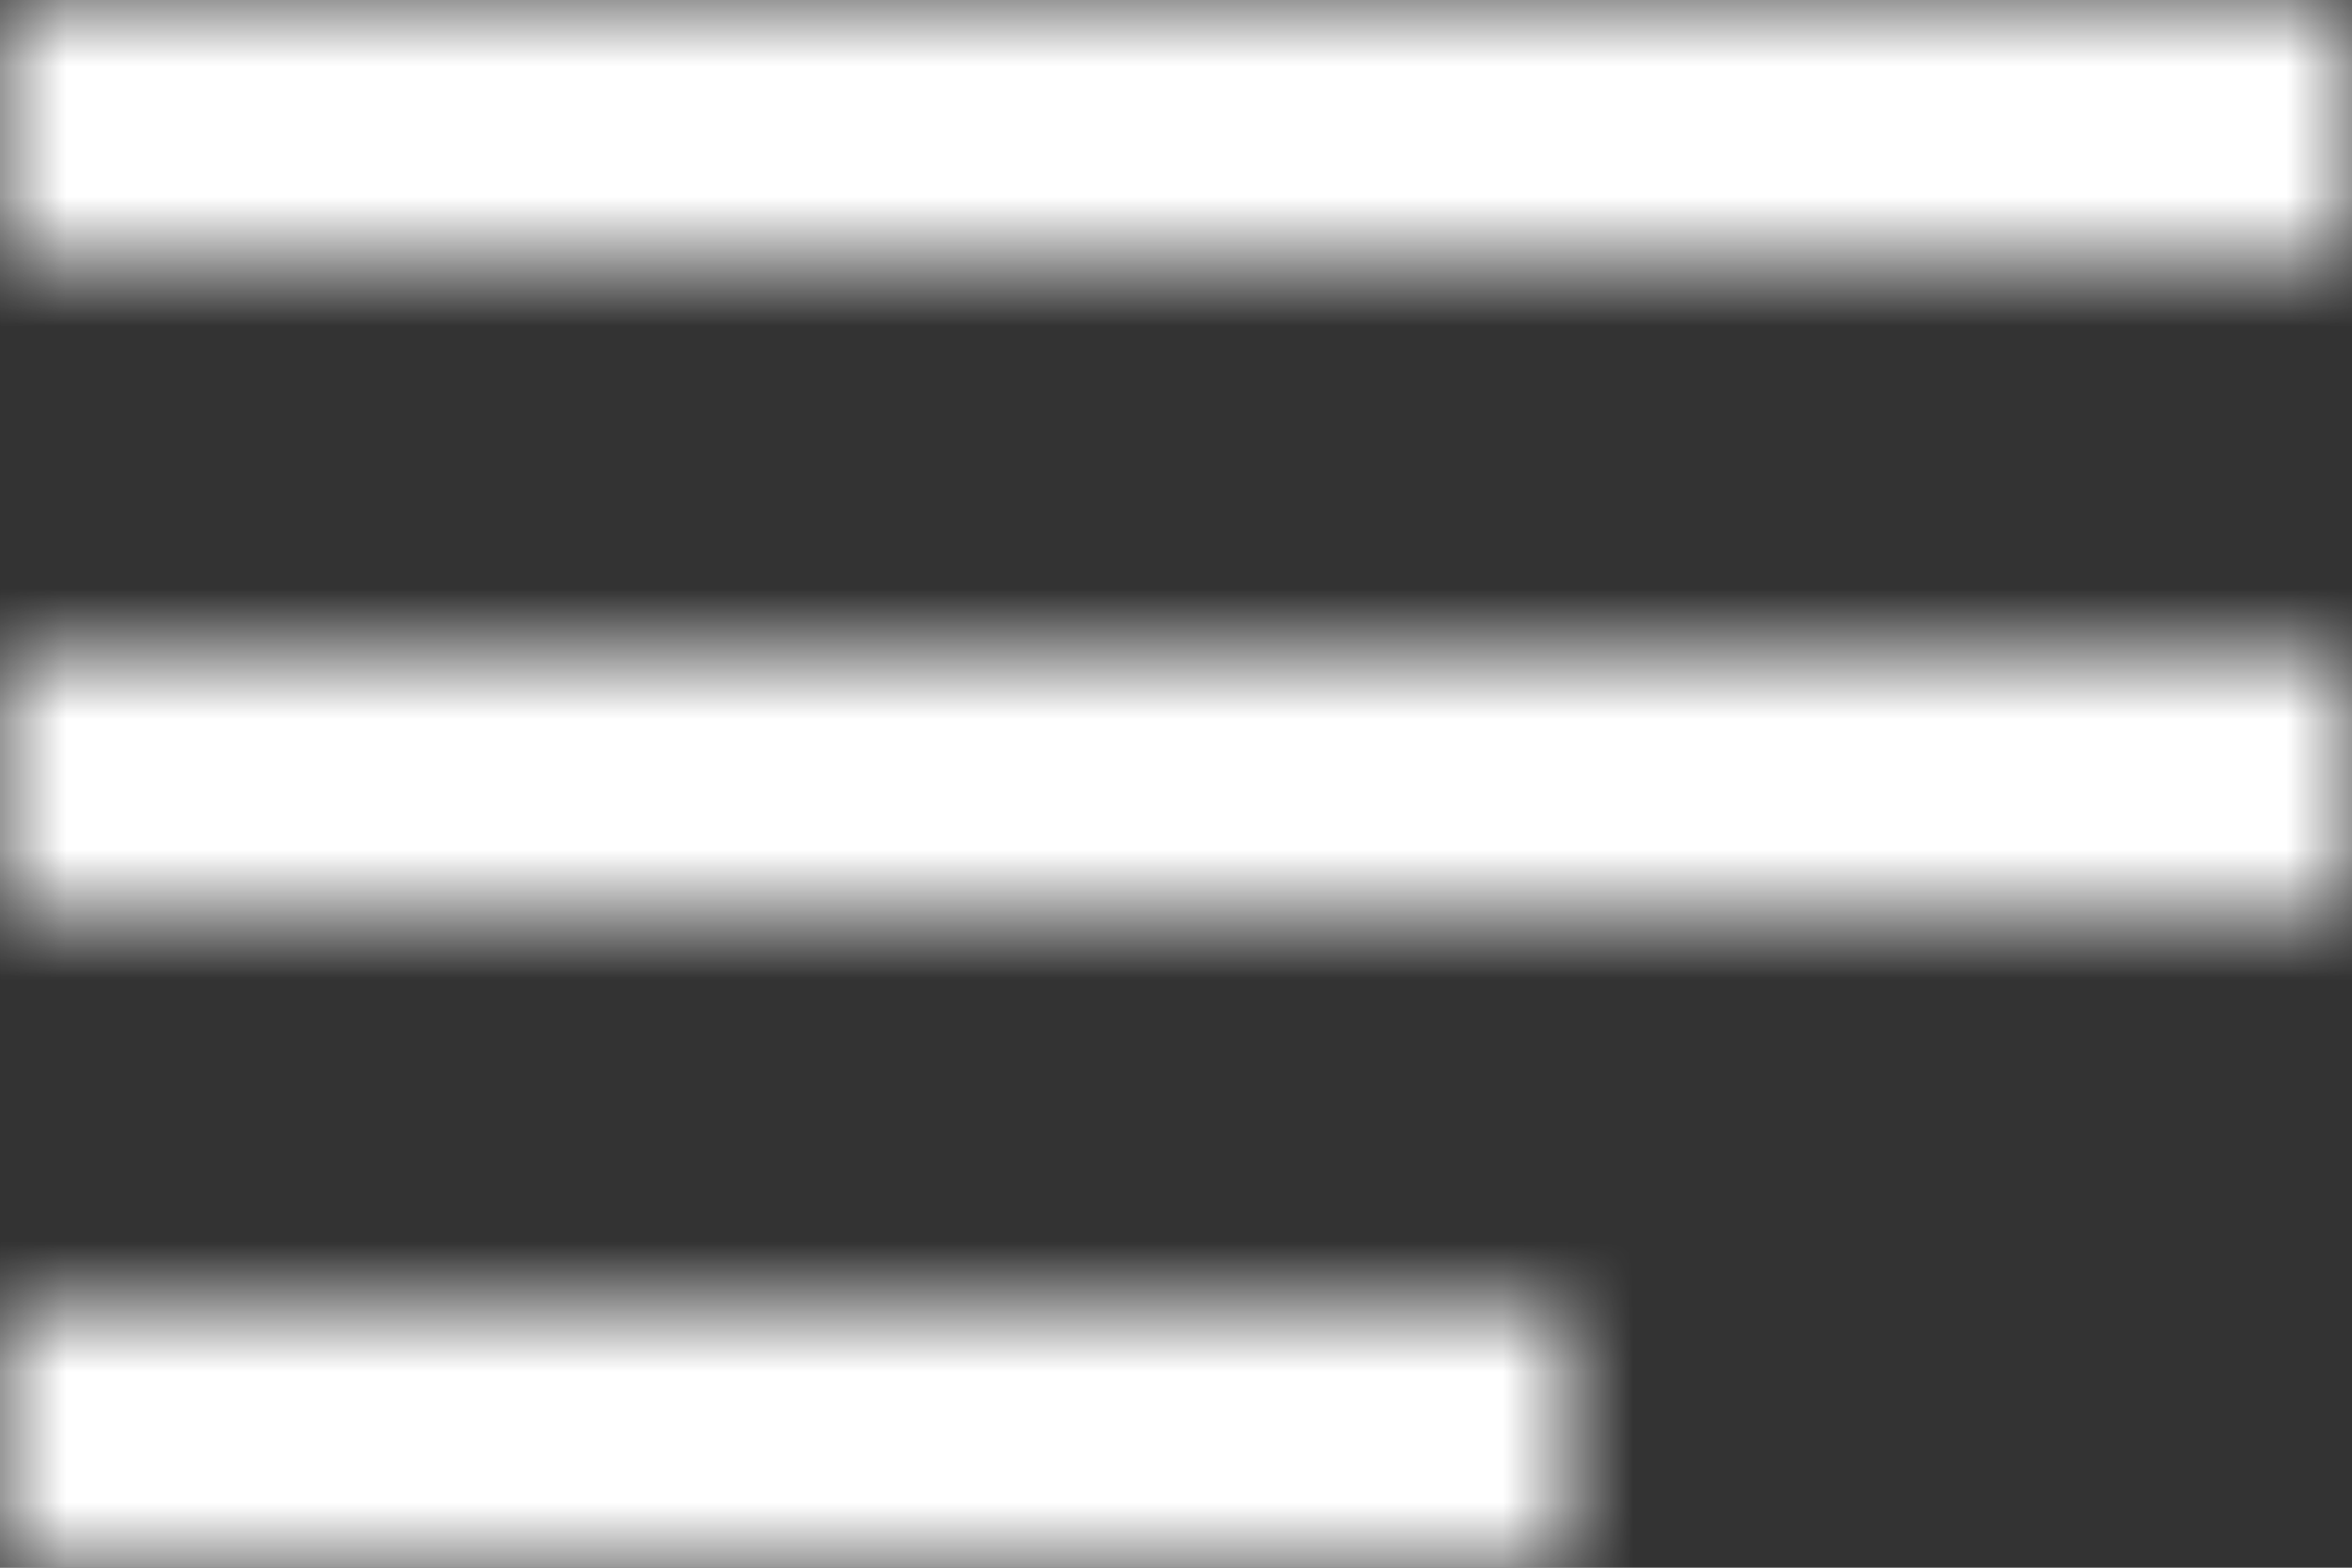 <?xml version="1.0" encoding="UTF-8"?>
<svg width="18px" height="12px" viewBox="0 0 18 12" version="1.1" xmlns="http://www.w3.org/2000/svg" xmlns:xlink="http://www.w3.org/1999/xlink">
    <rect x="0" y="0" width="18" height="12" fill="#333333" stroke="none"/>
    <!-- Generator: sketchtool 59 (101010) - https://sketch.com -->
    <title>D60C37ED-4A14-494A-93A0-68D1C6DF3911_outlined</title>
    <desc>Created with sketchtool.</desc>
    <defs>
        <path d="M21,11.01 L3,11 L3,13 L21,13 L21,11.01 Z M3,16 L15,16 L15,18 L3,18 L3,16 Z M21,6 L3,6 L3,8.01 L21,8 L21,6 Z" id="path-1"></path>
    </defs>
    <g id="04-My****" stroke="none" stroke-width="1" fill="none" fill-rule="evenodd">
        <g id="My-****---Overview---Mobile" transform="translate(-19, -22)">
            <g id="icon/editor/notes_24px" transform="translate(16, 16)">
                <mask id="mask-2" fill="white">
                    <use xlink:href="#path-1"></use>
                </mask>
                <g fill-rule="nonzero"></g>
                <g id="↳-Color-✱-/-Color-/-Icons-/-White-/-Active" mask="url(#mask-2)" fill="#FFFFFF">
                    <rect id="Rectangle-13" x="0" y="0" width="24" height="24"></rect>
                </g>
            </g>
        </g>
    </g>
</svg>